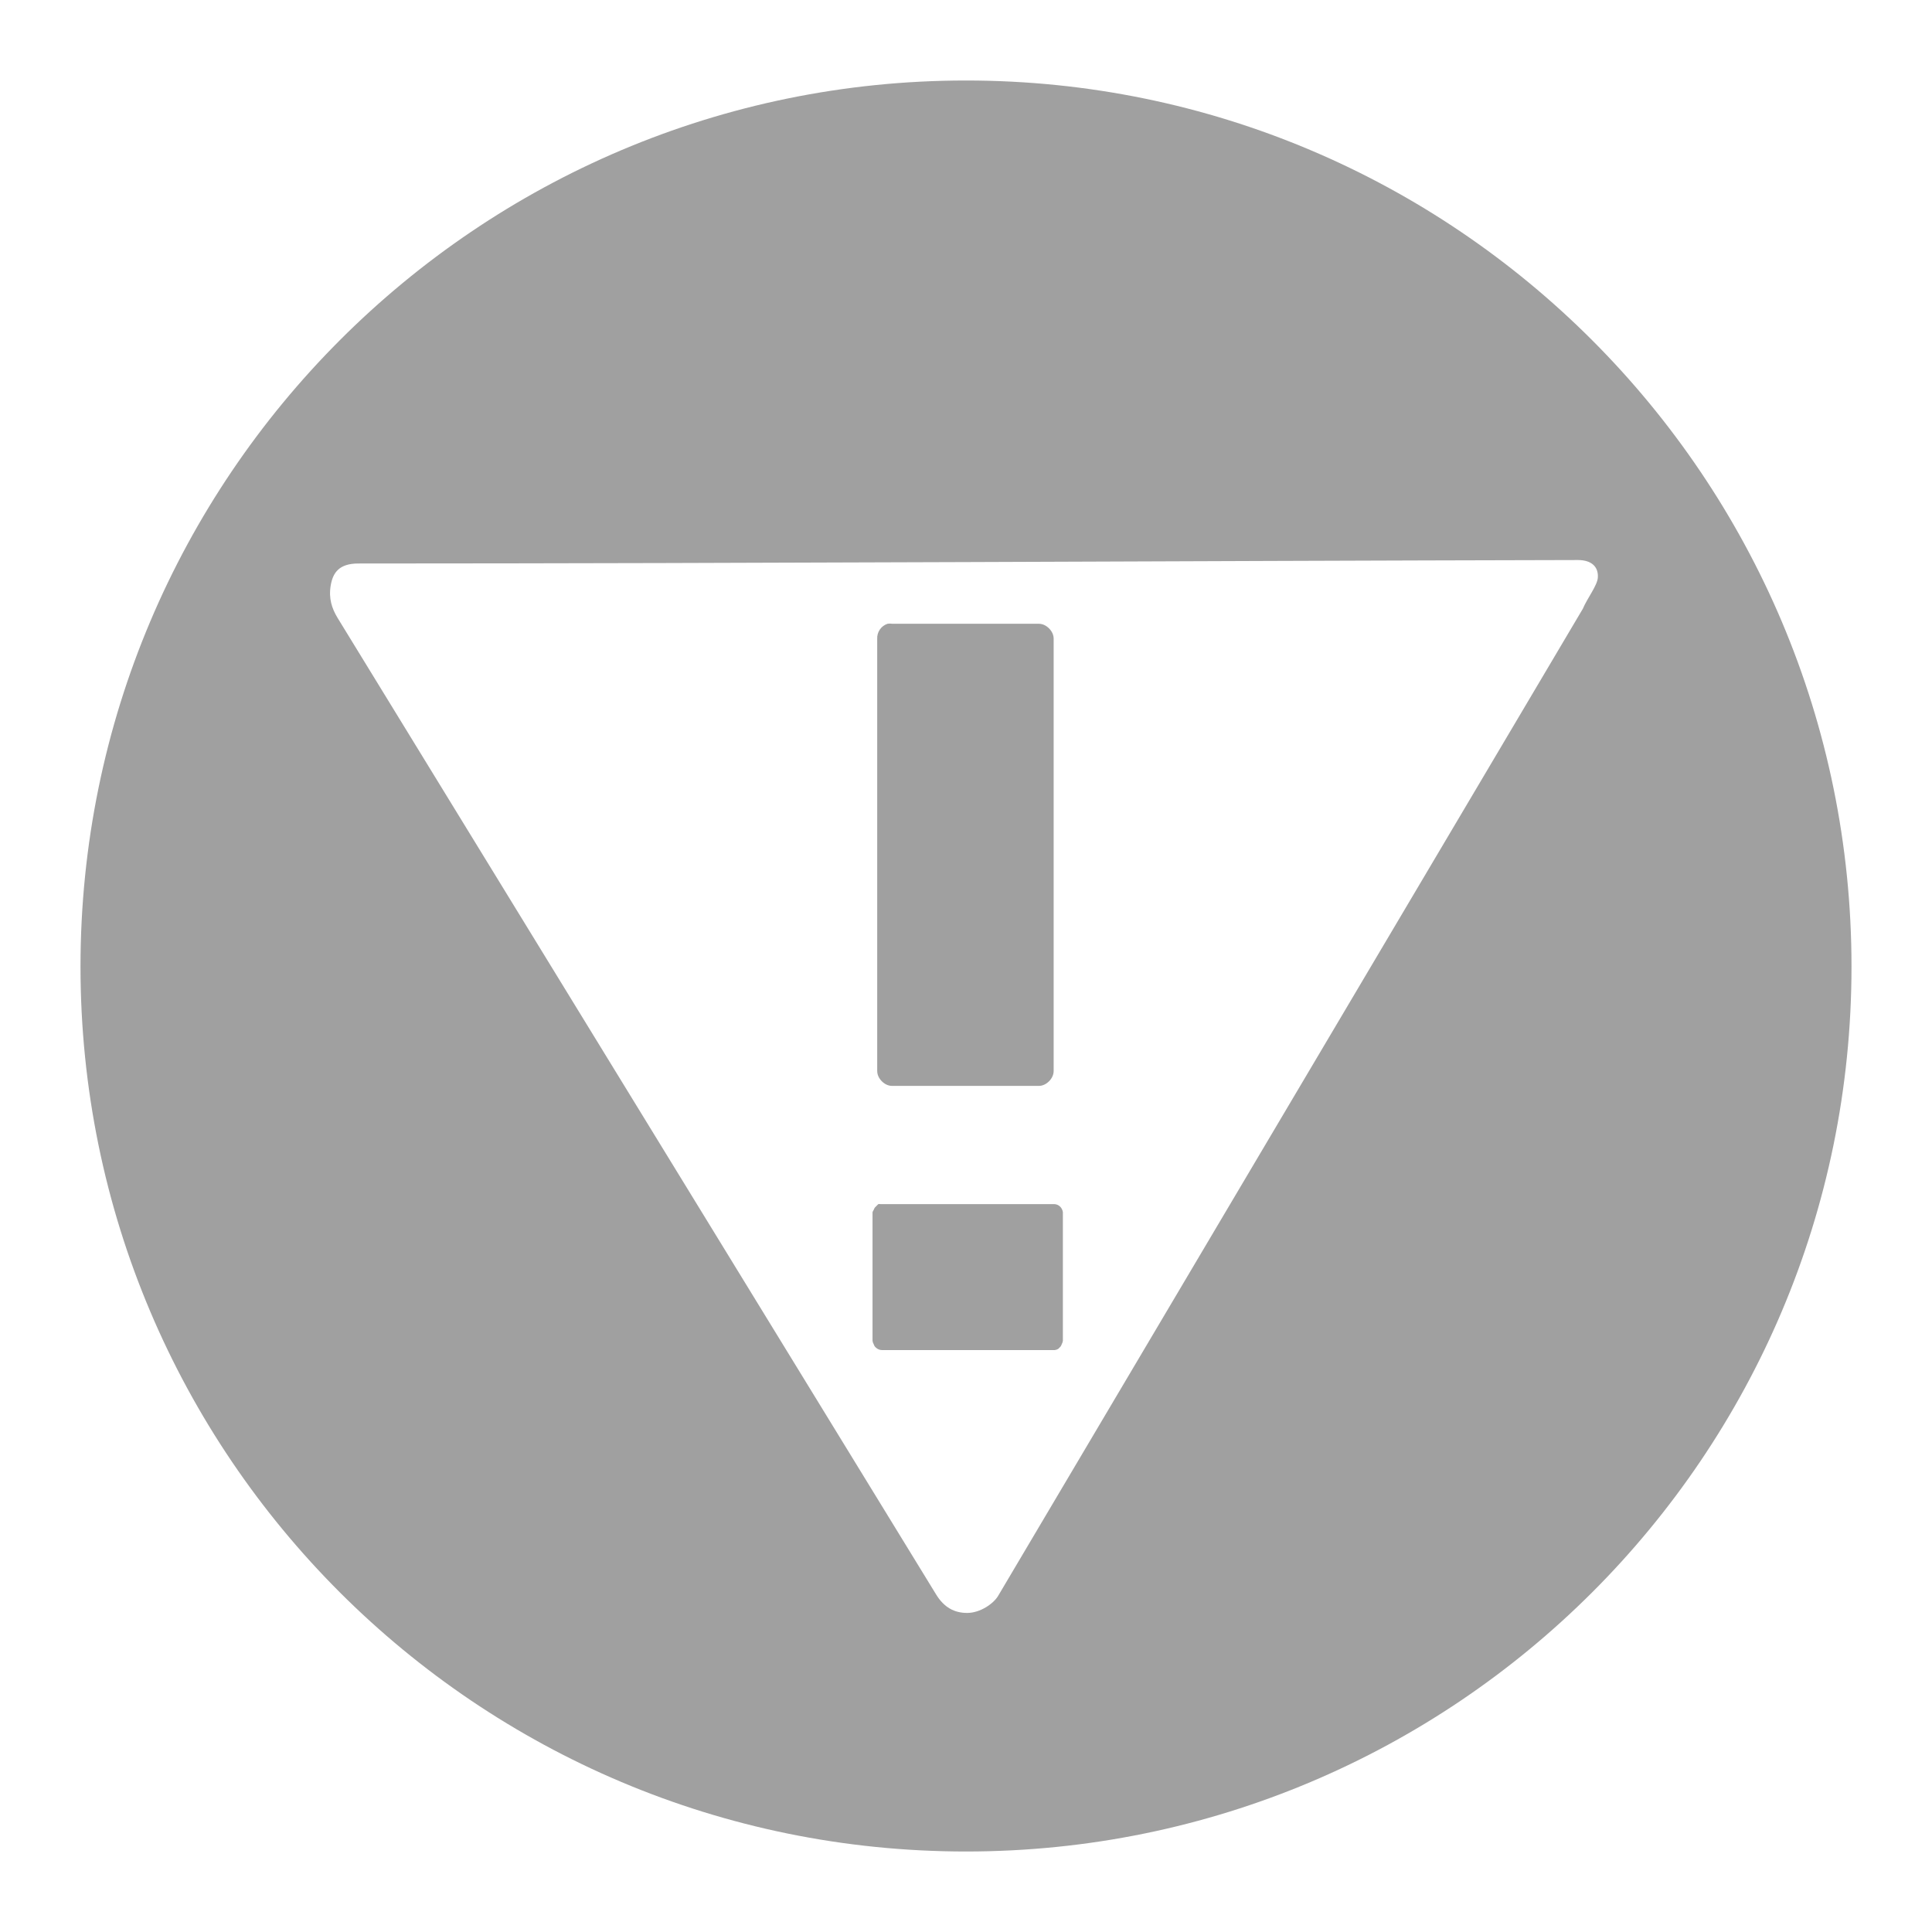 <svg xmlns="http://www.w3.org/2000/svg" xmlns:xlink="http://www.w3.org/1999/xlink" width="48" height="48">
  <defs id="acyl-settings">
    <linearGradient id="acyl-gradient" x1="0%" x2="0%" y1="0%" y2="100%">
      <stop offset="100%" style="stop-color:#A0A0A0;stop-opacity:1"/>
    </linearGradient>
    <g id="acyl-filter">
      <filter id="filter"/>
    </g>
    <g id="acyl-drawing">
      <path id="path-main" d="M 24,2 C 11.85,2 2,11.867 2,24.014 2,36.162 11.85,46 24,46 36.15,46 46,36.162 46,24.014 46,11.867 36.15,2 24,2 z m 15.211,11.914 c 0.333,0.002 0.504,0.171 0.487,0.432 -0.007,0.193 -0.269,0.527 -0.372,0.777 2e-6,0 -14.523,24.518 -14.523,24.518 -0.117,0.204 -0.454,0.432 -0.773,0.432 -0.32,0 -0.575,-0.136 -0.773,-0.46 L 8.388,15.353 C 8.245,15.118 8.162,14.867 8.216,14.547 8.271,14.226 8.425,14 8.904,14 19.005,13.998 29.107,13.936 39.211,13.914 z m -17.159,1.583 c -0.16,0.052 -0.266,0.205 -0.258,0.374 l 0,10.734 c -2.52e-4,0.099 0.045,0.189 0.115,0.259 0.07,0.07 0.159,0.115 0.258,0.115 l 3.638,0 c 0.099,2.54e-4 0.188,-0.045 0.258,-0.115 0.07,-0.07 0.115,-0.16 0.115,-0.259 l 0,-10.734 c 2.52e-4,-0.099 -0.045,-0.189 -0.115,-0.259 -0.07,-0.07 -0.159,-0.115 -0.258,-0.115 l -3.638,0 c -0.038,-0.006 -0.077,-0.006 -0.115,0 z m -0.229,14.417 c -0.01,0.009 -0.02,0.018 -0.029,0.029 -0.01,0.009 -0.02,0.018 -0.029,0.029 -0.01,0.009 -0.02,0.018 -0.029,0.029 -0.012,0.018 -0.022,0.037 -0.029,0.058 -0.012,0.018 -0.022,0.037 -0.029,0.058 l 0,3.194 c 0.004,0.03 0.013,0.06 0.029,0.086 0.007,0.02 0.016,0.04 0.029,0.058 0.009,0.01 0.018,0.02 0.029,0.029 0.039,0.036 0.09,0.056 0.143,0.058 l 4.268,0 c 0.009,6.28e-4 0.019,6.28e-4 0.029,0 0.03,-0.004 0.06,-0.013 0.086,-0.029 0.01,-0.009 0.02,-0.018 0.029,-0.029 0.01,-0.009 0.02,-0.018 0.029,-0.029 0.012,-0.018 0.022,-0.037 0.029,-0.058 0.015,-0.026 0.025,-0.056 0.029,-0.086 l 0,-3.194 c -0.004,-0.03 -0.013,-0.06 -0.029,-0.086 -0.04,-0.074 -0.117,-0.118 -0.201,-0.115 l -4.268,0 c -0.009,-6.28e-4 -0.019,-6.28e-4 -0.029,0 -0.019,-0.003 -0.038,-0.003 -0.057,0 z"/>
    </g>
  </defs>
  <g id="acyl-visual">
    <use id="visible1" style="fill:url(#acyl-gradient);filter:url(#filter)" xlink:href="#acyl-drawing"/>
  </g>
</svg>
